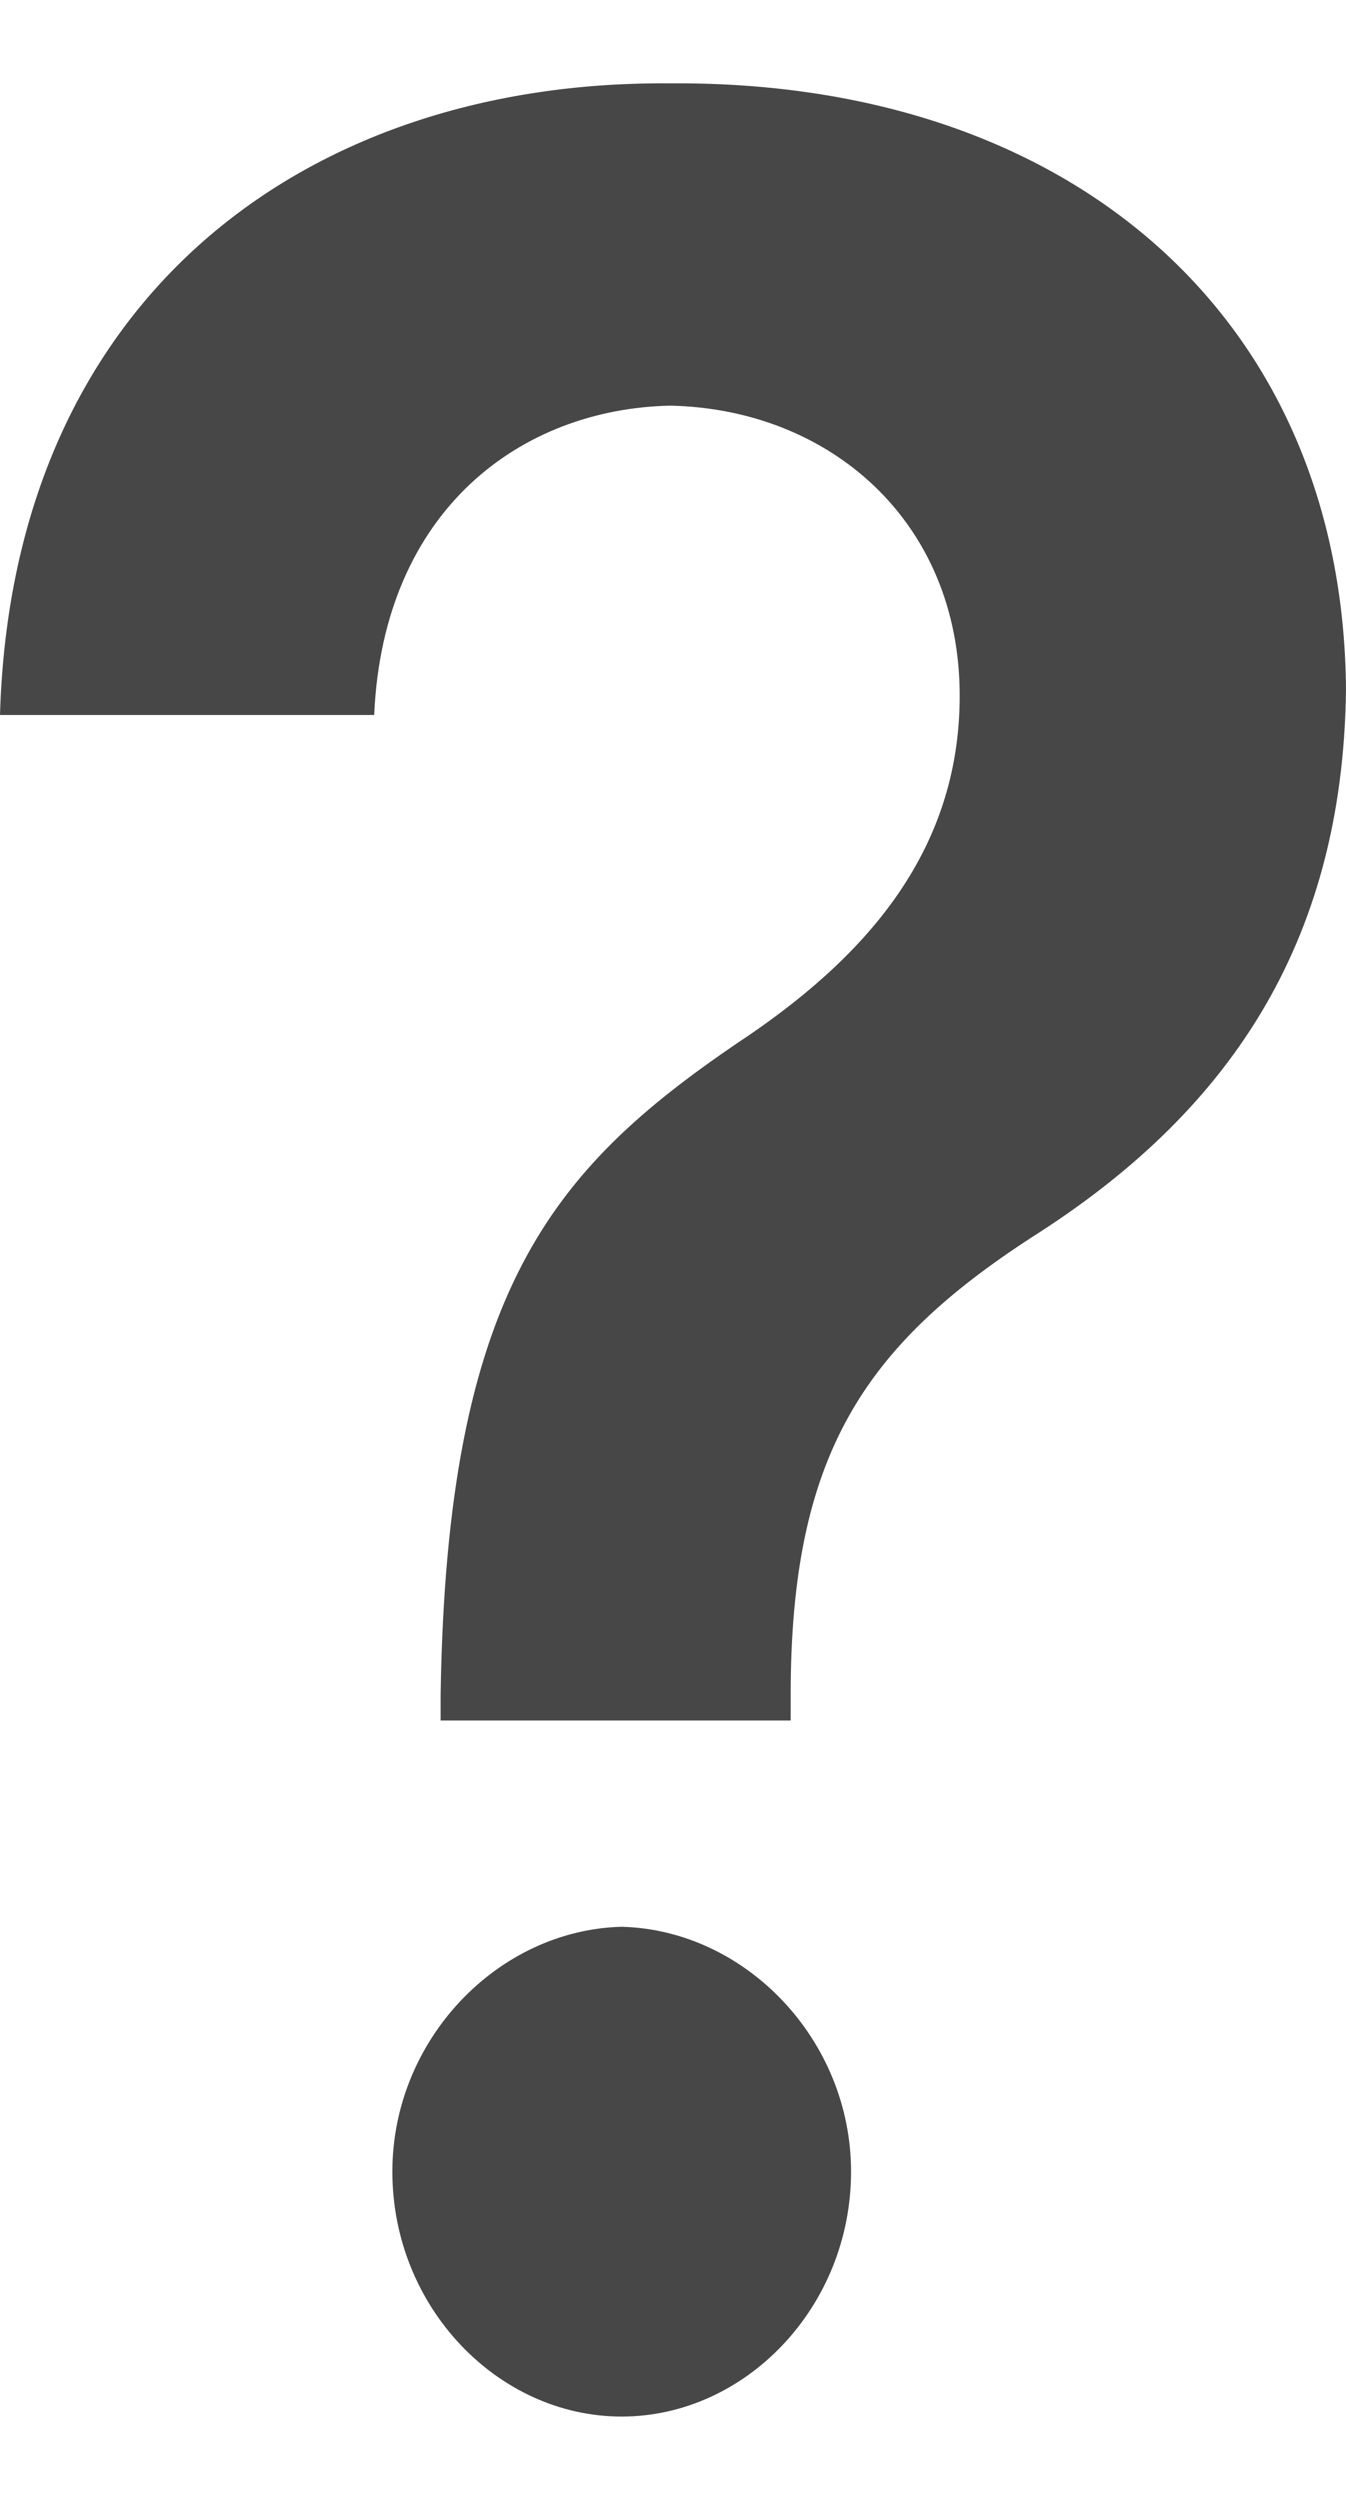 <svg width="14" height="26" viewBox="0 0 14 26" fill="none" xmlns="http://www.w3.org/2000/svg">
<path d="M4.583 17.626C4.646 13.436 5.744 12.162 7.659 10.855C8.978 9.984 9.982 8.878 9.982 7.235C9.982 5.425 8.632 4.252 6.969 4.219C5.43 4.252 3.987 5.291 3.892 7.436H0C0.126 3.079 3.202 0.834 6.969 0.867C11.143 0.834 13.969 3.314 14 7.168C13.969 9.85 12.744 11.592 10.735 12.866C8.978 14.006 8.224 15.145 8.224 17.626V17.894H4.583V17.626ZM4.081 22.586C4.081 21.212 5.179 20.072 6.466 20.039C7.753 20.072 8.852 21.212 8.852 22.586C8.852 23.994 7.753 25.133 6.466 25.133C5.179 25.133 4.081 23.994 4.081 22.586Z" fill="#474747"/>
</svg>
